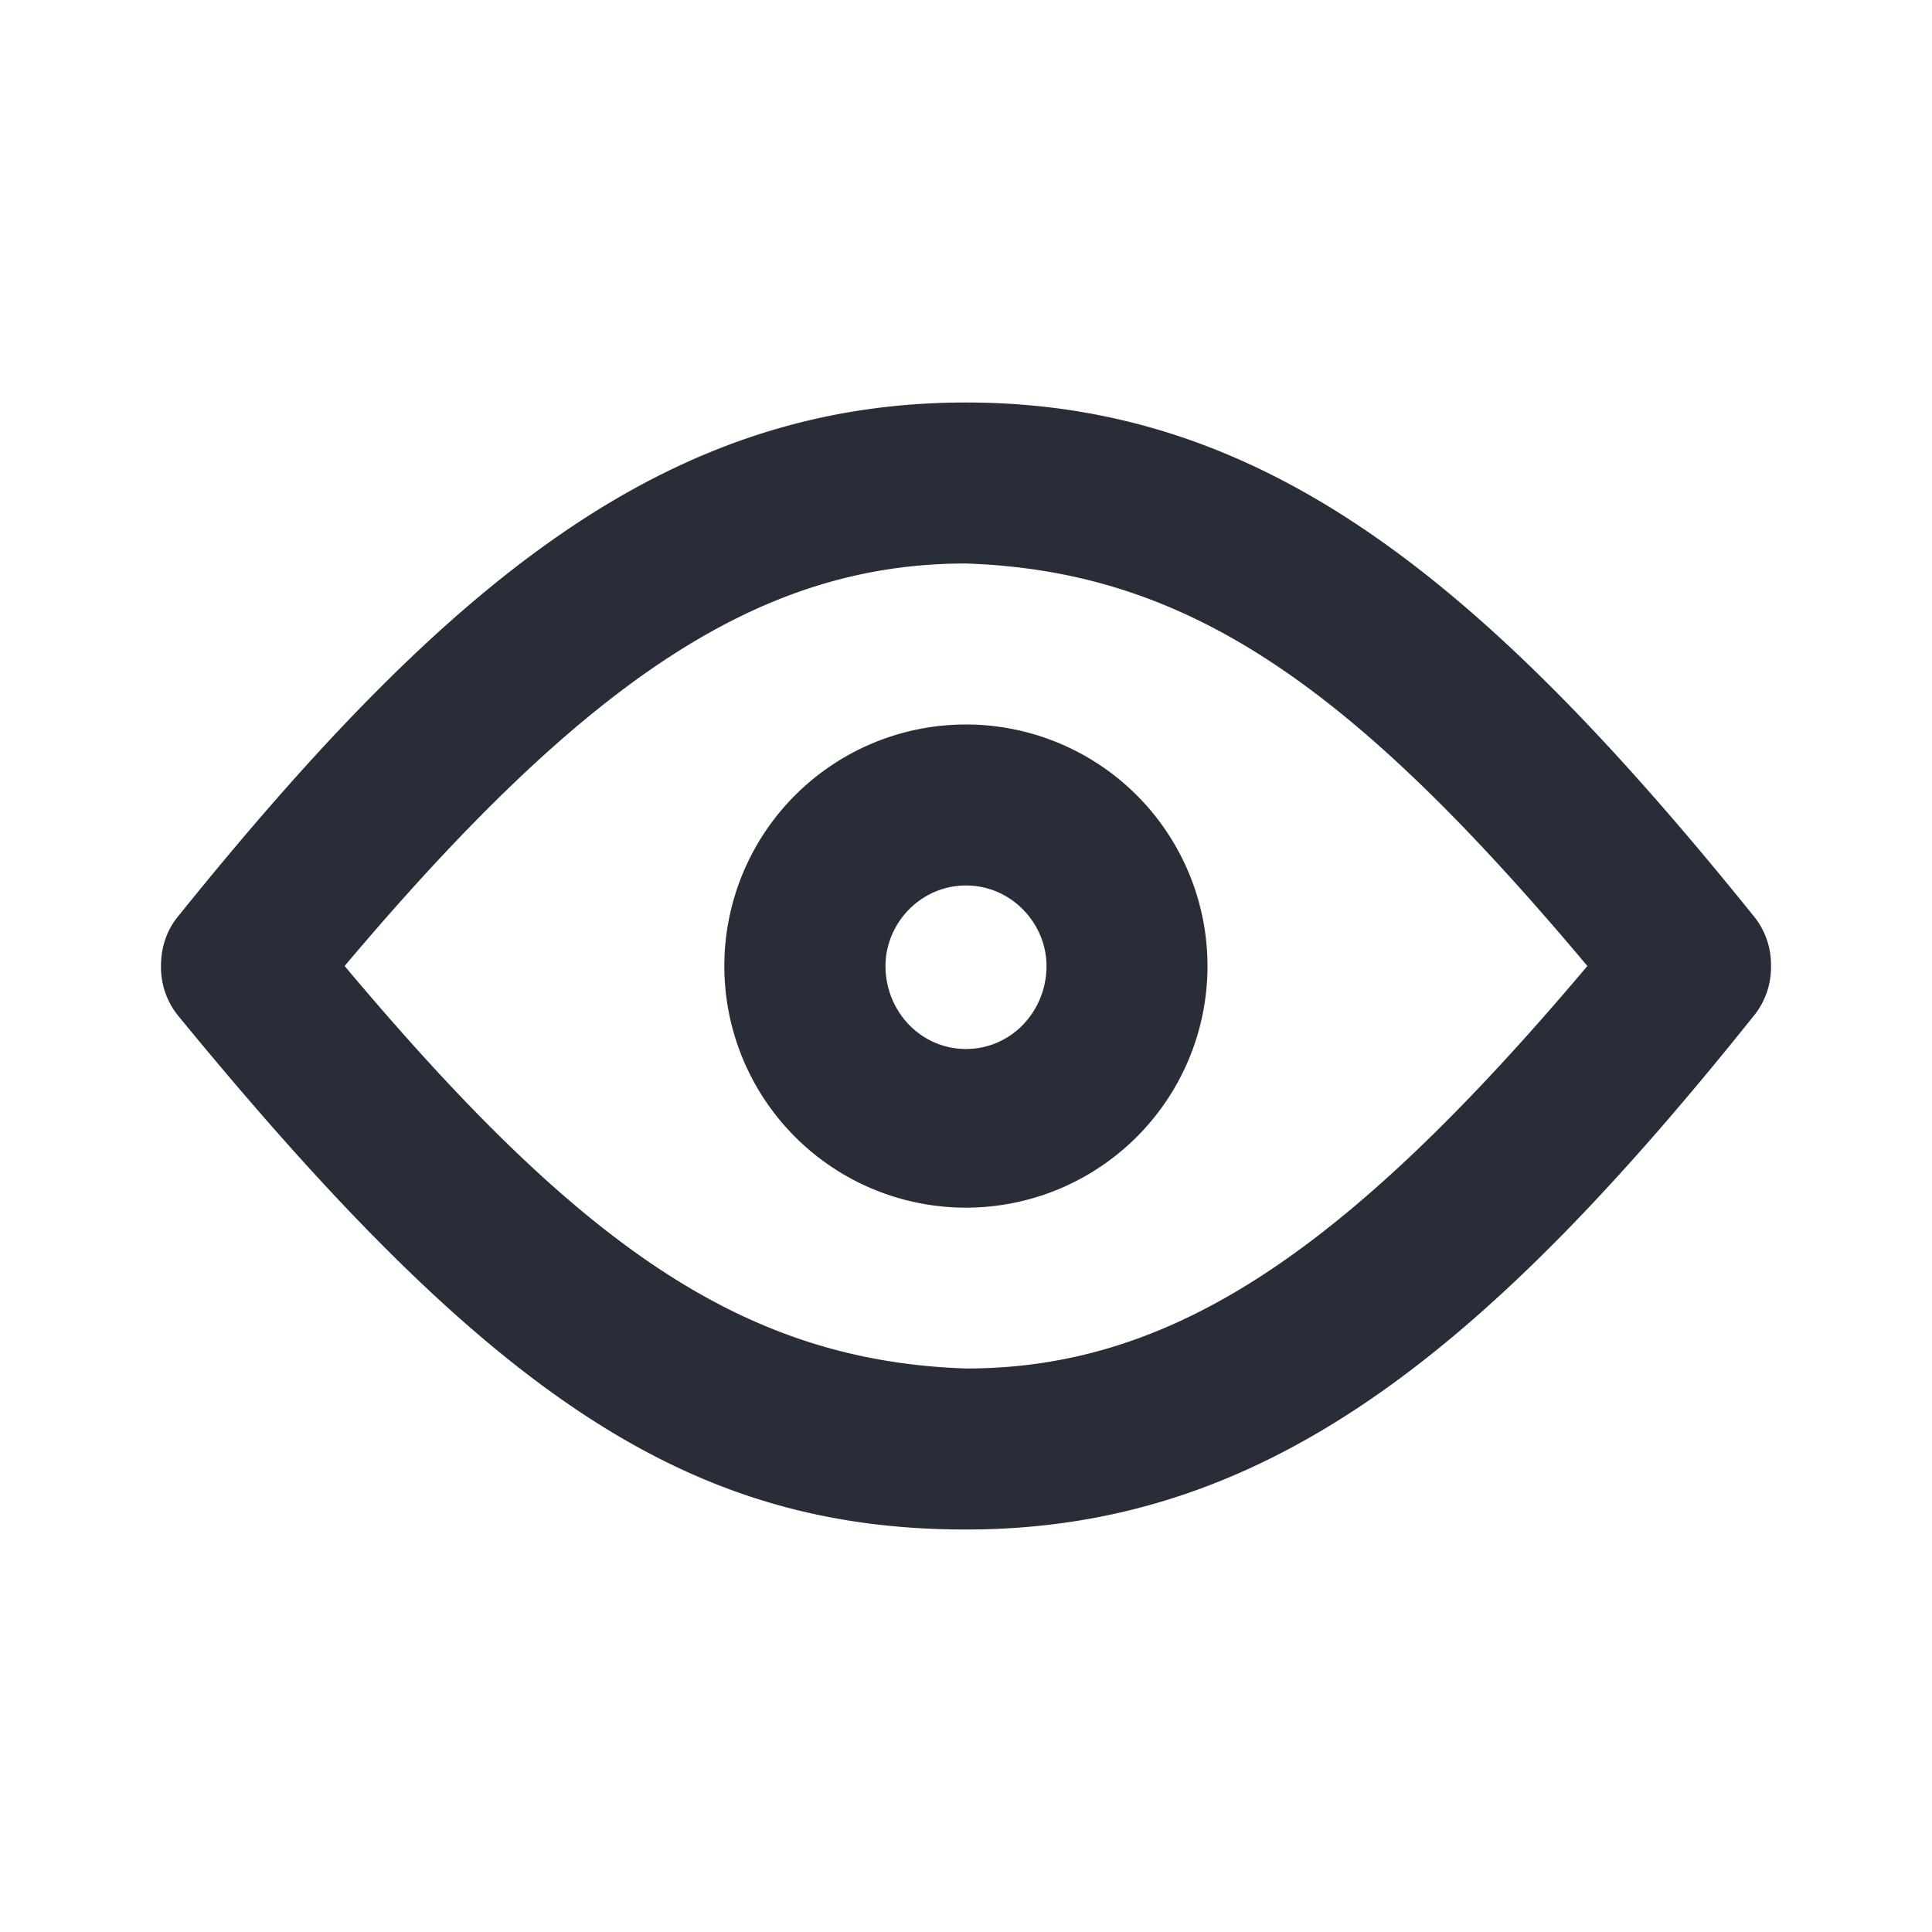 <svg width="24" height="24" xmlns="http://www.w3.org/2000/svg"><path d="M12 5c3.688 0 6.406 2.188 9.781 6.375A.955.955 0 0122 12a.955.955 0 01-.219.625C18.406 16.844 15.688 19 12 19c-3.469 0-5.938-1.688-9.781-6.375A.955.955 0 012 12c0-.219.063-.438.219-.625C5.594 7.187 8.313 5 12 5zm0 2c-2.531 0-4.688 1.406-7.719 5C7.22 15.5 9.25 16.906 12 17c2.531 0 4.688-1.406 7.719-5C16.78 8.5 14.75 7.094 12 7zm0 2a3 3 0 11-.002 6.002A3 3 0 0112 9zm0 2c-.563 0-1 .469-1 1 0 .563.438 1.031 1 1.031.563 0 1-.469 1-1.031 0-.531-.438-1-1-1z" fill="#282D37" fill-rule="evenodd"/></svg>